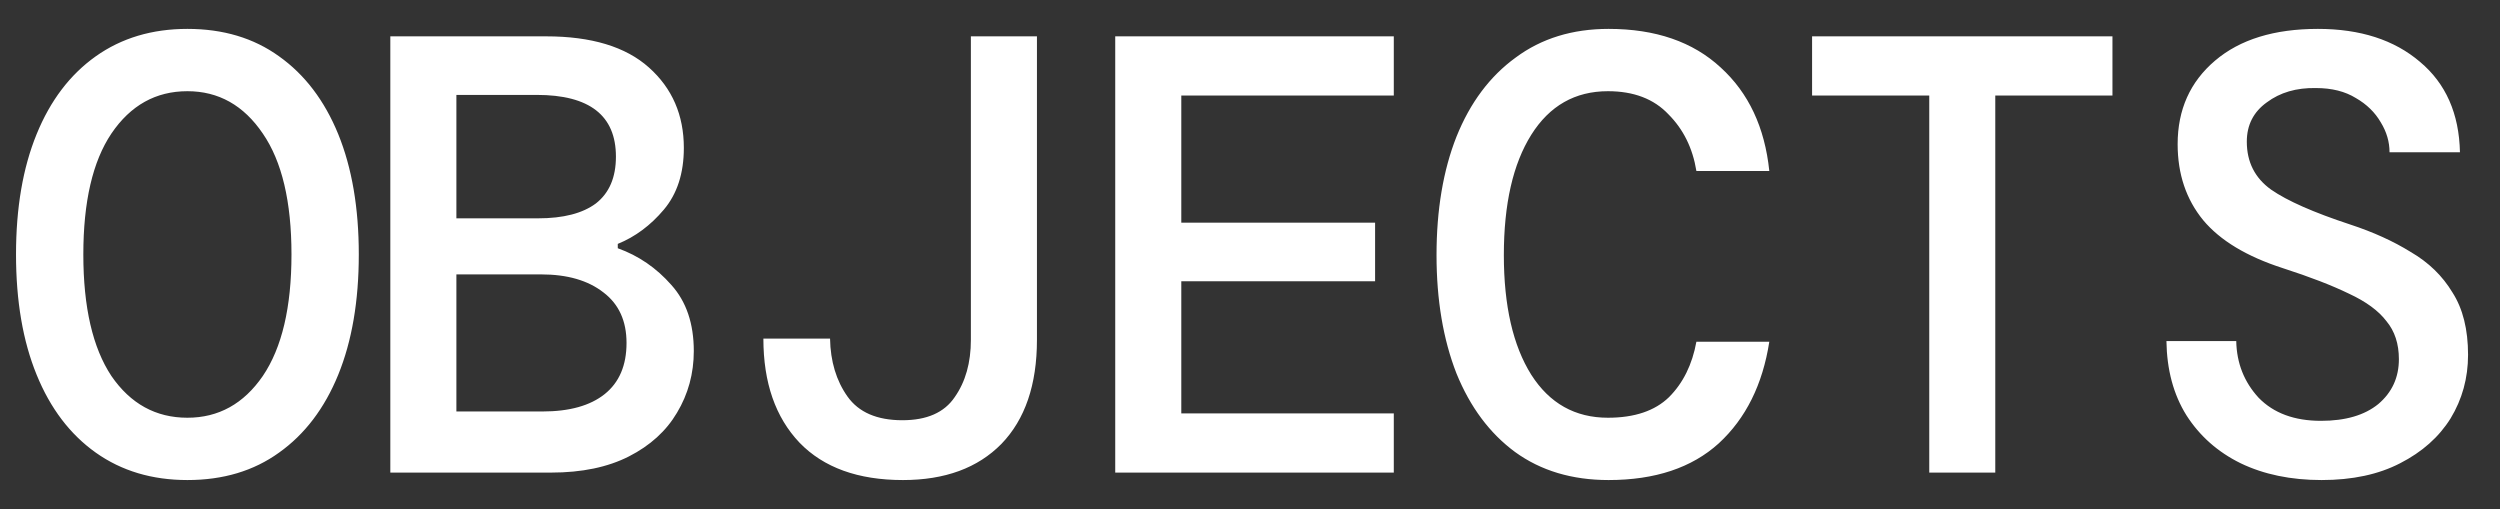 <svg width="54" height="11" viewBox="0 0 54 11" fill="none" xmlns="http://www.w3.org/2000/svg">
<rect x="0" y="0" width="54" height="11" fill="#333333" stroke="none"/>
<path d="M4.048 10.369C3.285 10.369 2.626 10.172 2.069 9.777C1.513 9.382 1.087 8.821 0.791 8.094C0.494 7.367 0.346 6.501 0.346 5.496C0.346 4.491 0.494 3.625 0.791 2.898C1.087 2.172 1.513 1.611 2.069 1.216C2.626 0.821 3.285 0.624 4.048 0.624C4.82 0.624 5.479 0.821 6.027 1.216C6.583 1.611 7.009 2.172 7.306 2.898C7.602 3.625 7.75 4.491 7.75 5.496C7.75 6.501 7.602 7.367 7.306 8.094C7.009 8.821 6.583 9.382 6.027 9.777C5.479 10.172 4.82 10.369 4.048 10.369ZM4.048 9.023C4.721 9.023 5.264 8.722 5.677 8.121C6.09 7.511 6.296 6.636 6.296 5.496C6.296 4.357 6.09 3.486 5.677 2.885C5.264 2.275 4.721 1.97 4.048 1.97C3.366 1.97 2.819 2.275 2.406 2.885C2.002 3.486 1.8 4.357 1.8 5.496C1.8 6.636 2.002 7.511 2.406 8.121C2.819 8.722 3.366 9.023 4.048 9.023ZM8.431 10.208V0.785H11.796C12.774 0.785 13.515 1.009 14.017 1.458C14.52 1.907 14.771 2.486 14.771 3.195C14.771 3.742 14.627 4.186 14.34 4.527C14.053 4.868 13.721 5.115 13.344 5.268V5.362C13.793 5.523 14.179 5.788 14.502 6.156C14.825 6.515 14.986 6.991 14.986 7.583C14.986 8.067 14.865 8.512 14.623 8.915C14.39 9.31 14.044 9.624 13.586 9.858C13.129 10.091 12.568 10.208 11.904 10.208H8.431ZM9.858 4.716H11.621C12.169 4.716 12.586 4.608 12.873 4.393C13.16 4.168 13.304 3.832 13.304 3.383C13.304 2.495 12.734 2.05 11.594 2.05H9.858V4.716ZM9.858 8.888H11.716C12.299 8.888 12.748 8.763 13.062 8.512C13.376 8.26 13.533 7.892 13.533 7.408C13.533 6.932 13.367 6.569 13.035 6.317C12.703 6.057 12.254 5.927 11.689 5.927H9.858V8.888ZM19.504 10.369C18.535 10.369 17.79 10.1 17.27 9.562C16.749 9.014 16.489 8.265 16.489 7.314H17.929C17.938 7.807 18.064 8.224 18.306 8.565C18.548 8.906 18.943 9.077 19.491 9.077C20.02 9.077 20.397 8.911 20.621 8.579C20.855 8.247 20.971 7.834 20.971 7.34V0.785H22.398V7.34C22.398 8.31 22.142 9.059 21.631 9.588C21.119 10.109 20.41 10.369 19.504 10.369ZM24.089 10.208V0.785H30.106V2.064H25.516V4.81H29.702V6.075H25.516V8.929H30.106V10.208H24.089ZM34.745 10.369C33.955 10.369 33.282 10.167 32.725 9.763C32.178 9.36 31.756 8.794 31.46 8.067C31.173 7.332 31.029 6.479 31.029 5.51C31.029 4.532 31.173 3.679 31.46 2.952C31.756 2.216 32.182 1.647 32.739 1.243C33.295 0.83 33.964 0.624 34.745 0.624C35.759 0.624 36.566 0.902 37.167 1.458C37.769 2.006 38.119 2.75 38.217 3.693H36.642C36.562 3.199 36.36 2.791 36.037 2.468C35.723 2.136 35.288 1.97 34.731 1.97C34.022 1.97 33.47 2.284 33.075 2.912C32.681 3.54 32.483 4.406 32.483 5.51C32.483 6.605 32.681 7.466 33.075 8.094C33.47 8.713 34.022 9.023 34.731 9.023C35.305 9.023 35.745 8.875 36.05 8.579C36.355 8.274 36.553 7.874 36.642 7.381H38.217C38.074 8.305 37.71 9.037 37.127 9.575C36.544 10.104 35.75 10.369 34.745 10.369ZM41.672 10.208V2.064H39.141V0.785H45.629V2.064H43.098V10.208H41.672ZM50.147 10.369C49.483 10.369 48.899 10.248 48.397 10.006C47.903 9.763 47.513 9.418 47.226 8.969C46.947 8.521 46.804 7.987 46.795 7.367H48.303C48.312 7.843 48.473 8.251 48.787 8.592C49.11 8.924 49.559 9.09 50.133 9.09C50.663 9.09 51.075 8.969 51.372 8.727C51.668 8.476 51.816 8.153 51.816 7.758C51.816 7.426 51.726 7.152 51.547 6.937C51.376 6.712 51.107 6.515 50.739 6.344C50.371 6.165 49.895 5.981 49.312 5.793C48.531 5.541 47.957 5.196 47.589 4.756C47.221 4.307 47.037 3.76 47.037 3.114C47.037 2.369 47.306 1.768 47.845 1.31C48.383 0.852 49.124 0.624 50.066 0.624C50.981 0.624 51.717 0.861 52.273 1.337C52.83 1.804 53.117 2.454 53.135 3.289H51.614C51.614 3.064 51.551 2.849 51.425 2.643C51.3 2.427 51.12 2.252 50.887 2.118C50.654 1.974 50.367 1.902 50.026 1.902C49.604 1.893 49.249 1.997 48.962 2.212C48.675 2.418 48.531 2.701 48.531 3.06C48.531 3.5 48.706 3.845 49.056 4.096C49.406 4.339 49.976 4.59 50.766 4.85C51.259 5.012 51.695 5.209 52.072 5.443C52.457 5.667 52.758 5.959 52.973 6.317C53.198 6.667 53.31 7.116 53.31 7.664C53.31 8.166 53.184 8.624 52.933 9.037C52.682 9.44 52.318 9.763 51.843 10.006C51.376 10.248 50.811 10.369 50.147 10.369Z" fill="white"/>
</svg>

